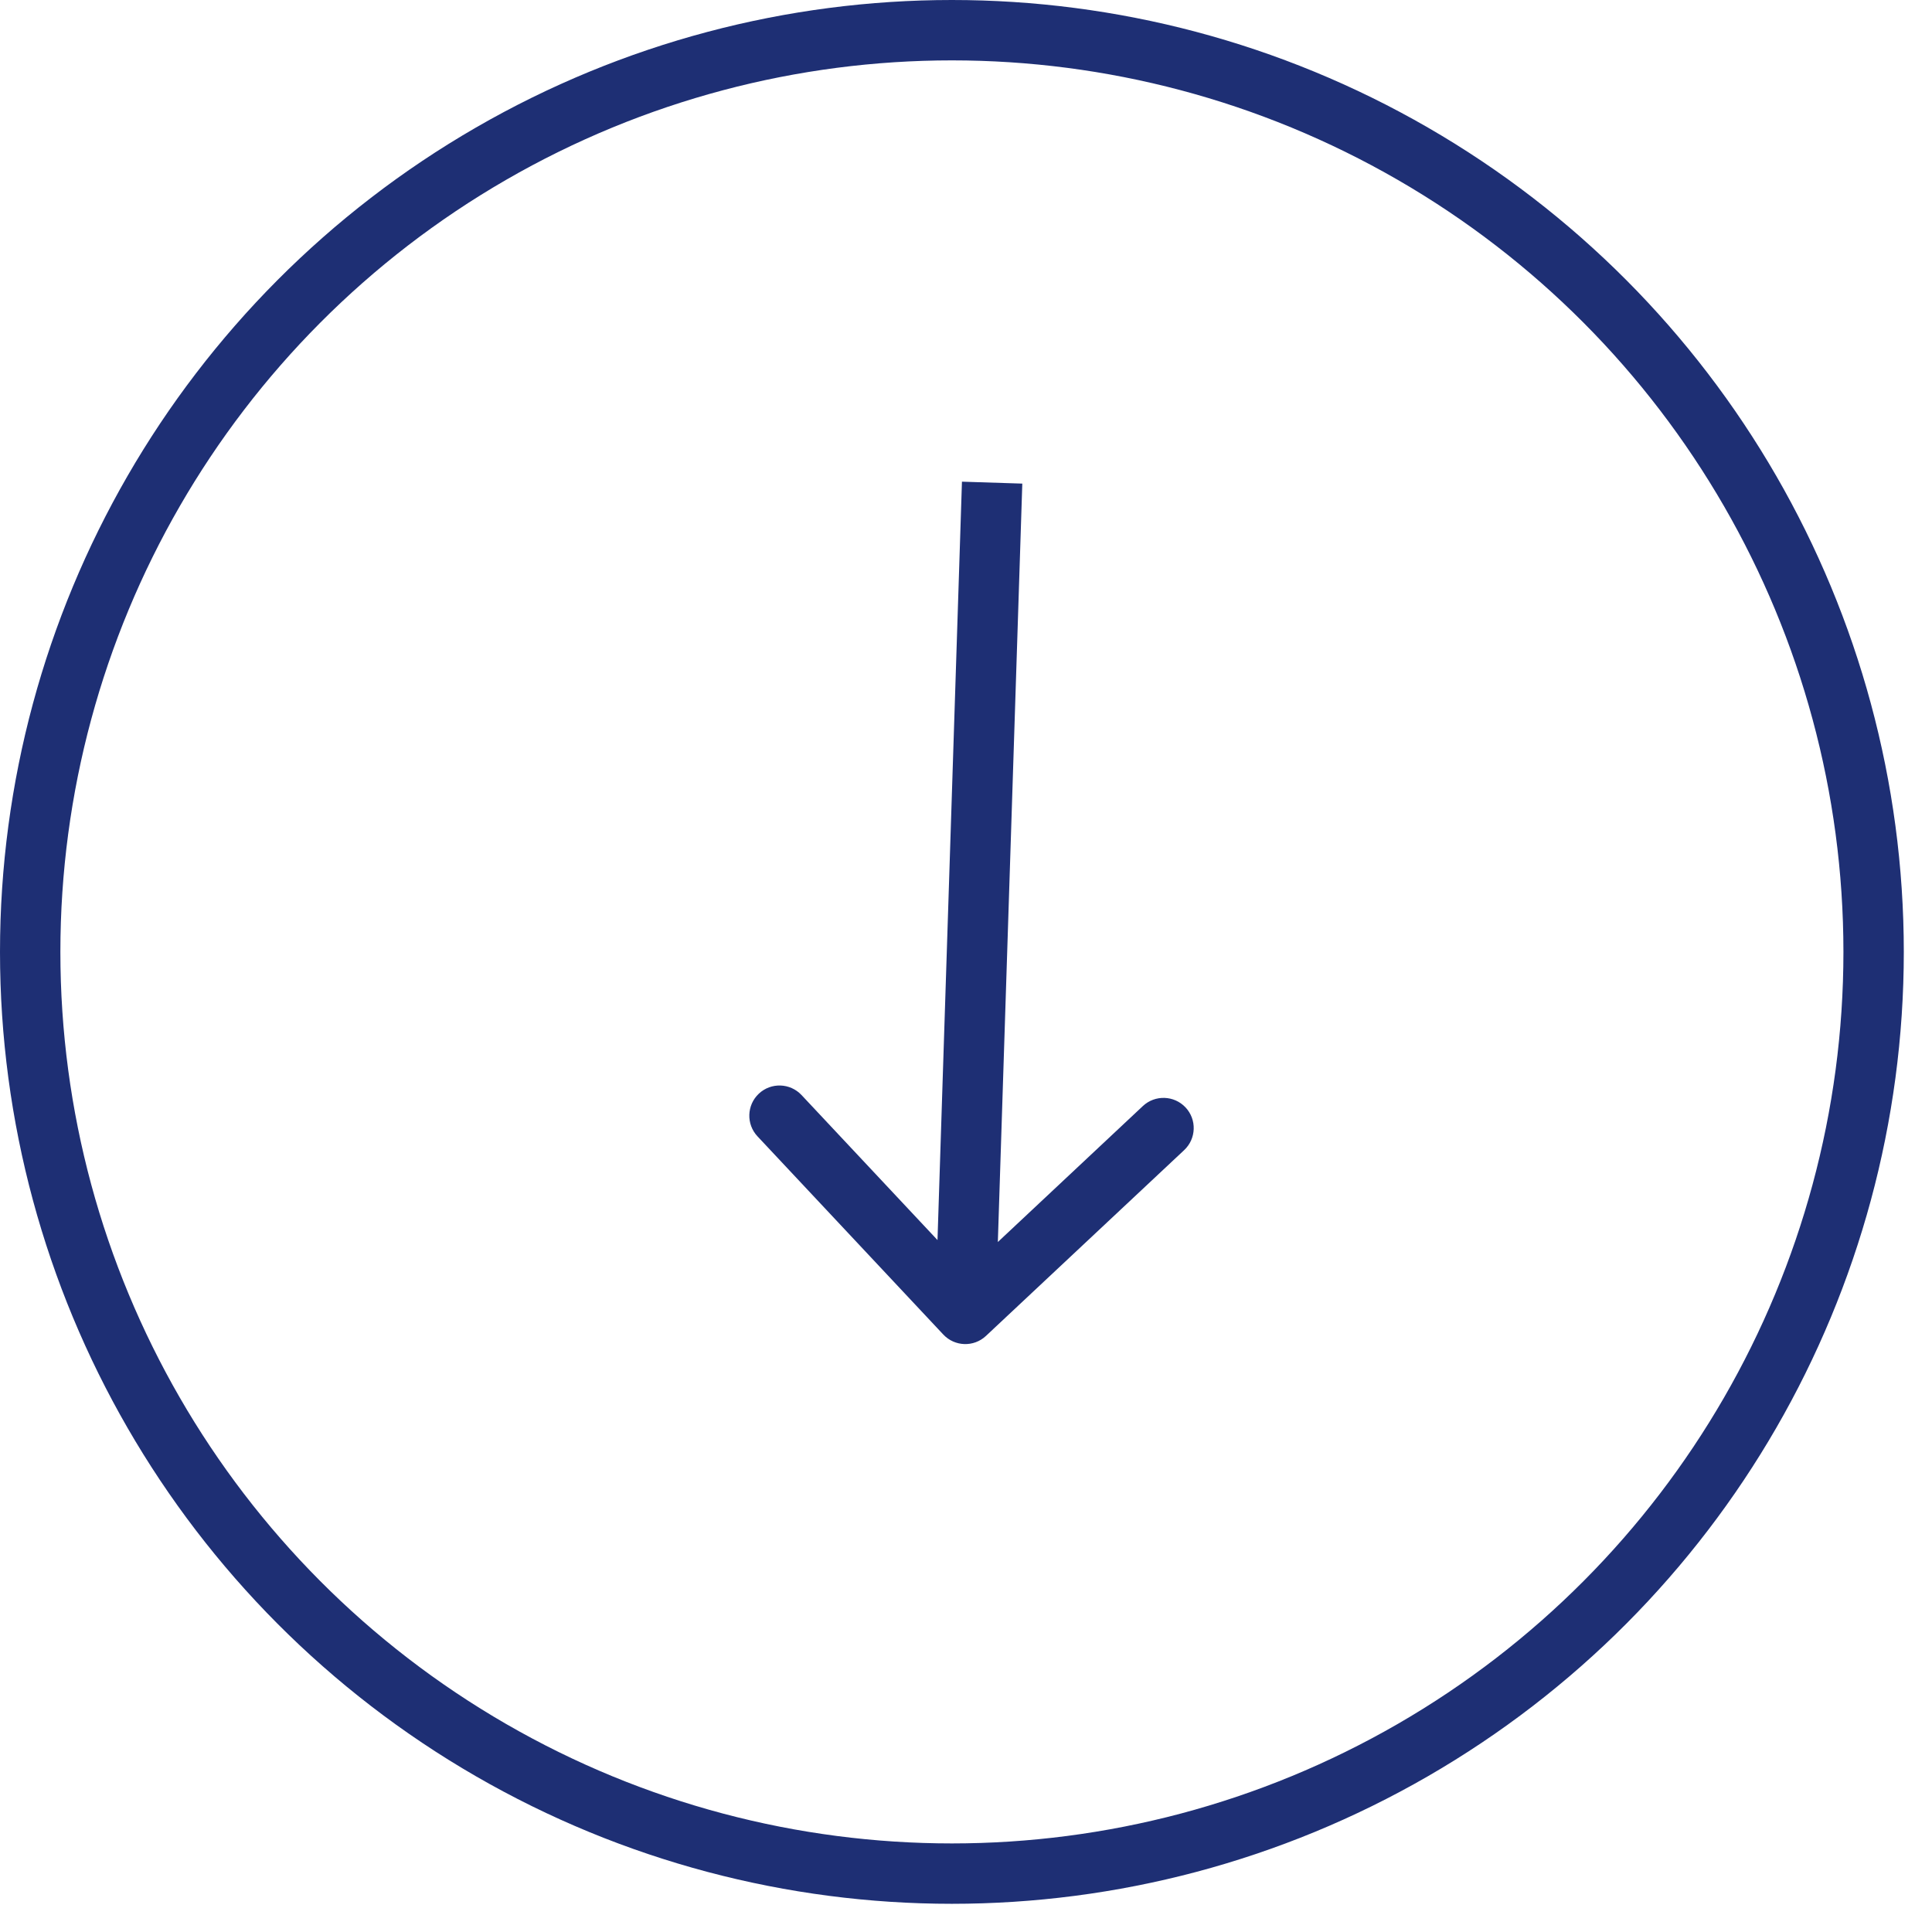 <svg width="64" height="64" viewBox="0 0 64 64" fill="none" xmlns="http://www.w3.org/2000/svg">
<circle cx="31.533" cy="31.533" r="30.533" stroke="#1E2F74" stroke-width="2"/>
<path d="M31.248 44.208C31.626 44.611 32.258 44.632 32.661 44.254L39.227 38.099C39.63 37.721 39.651 37.088 39.273 36.685C38.895 36.282 38.262 36.262 37.859 36.639L32.023 42.111L26.552 36.275C26.174 35.872 25.541 35.851 25.138 36.229C24.735 36.607 24.715 37.24 25.093 37.643L31.248 44.208ZM31.866 15.956L30.978 43.492L32.977 43.557L33.865 16.02L31.866 15.956Z" fill="#1E2F74"/>
</svg>
